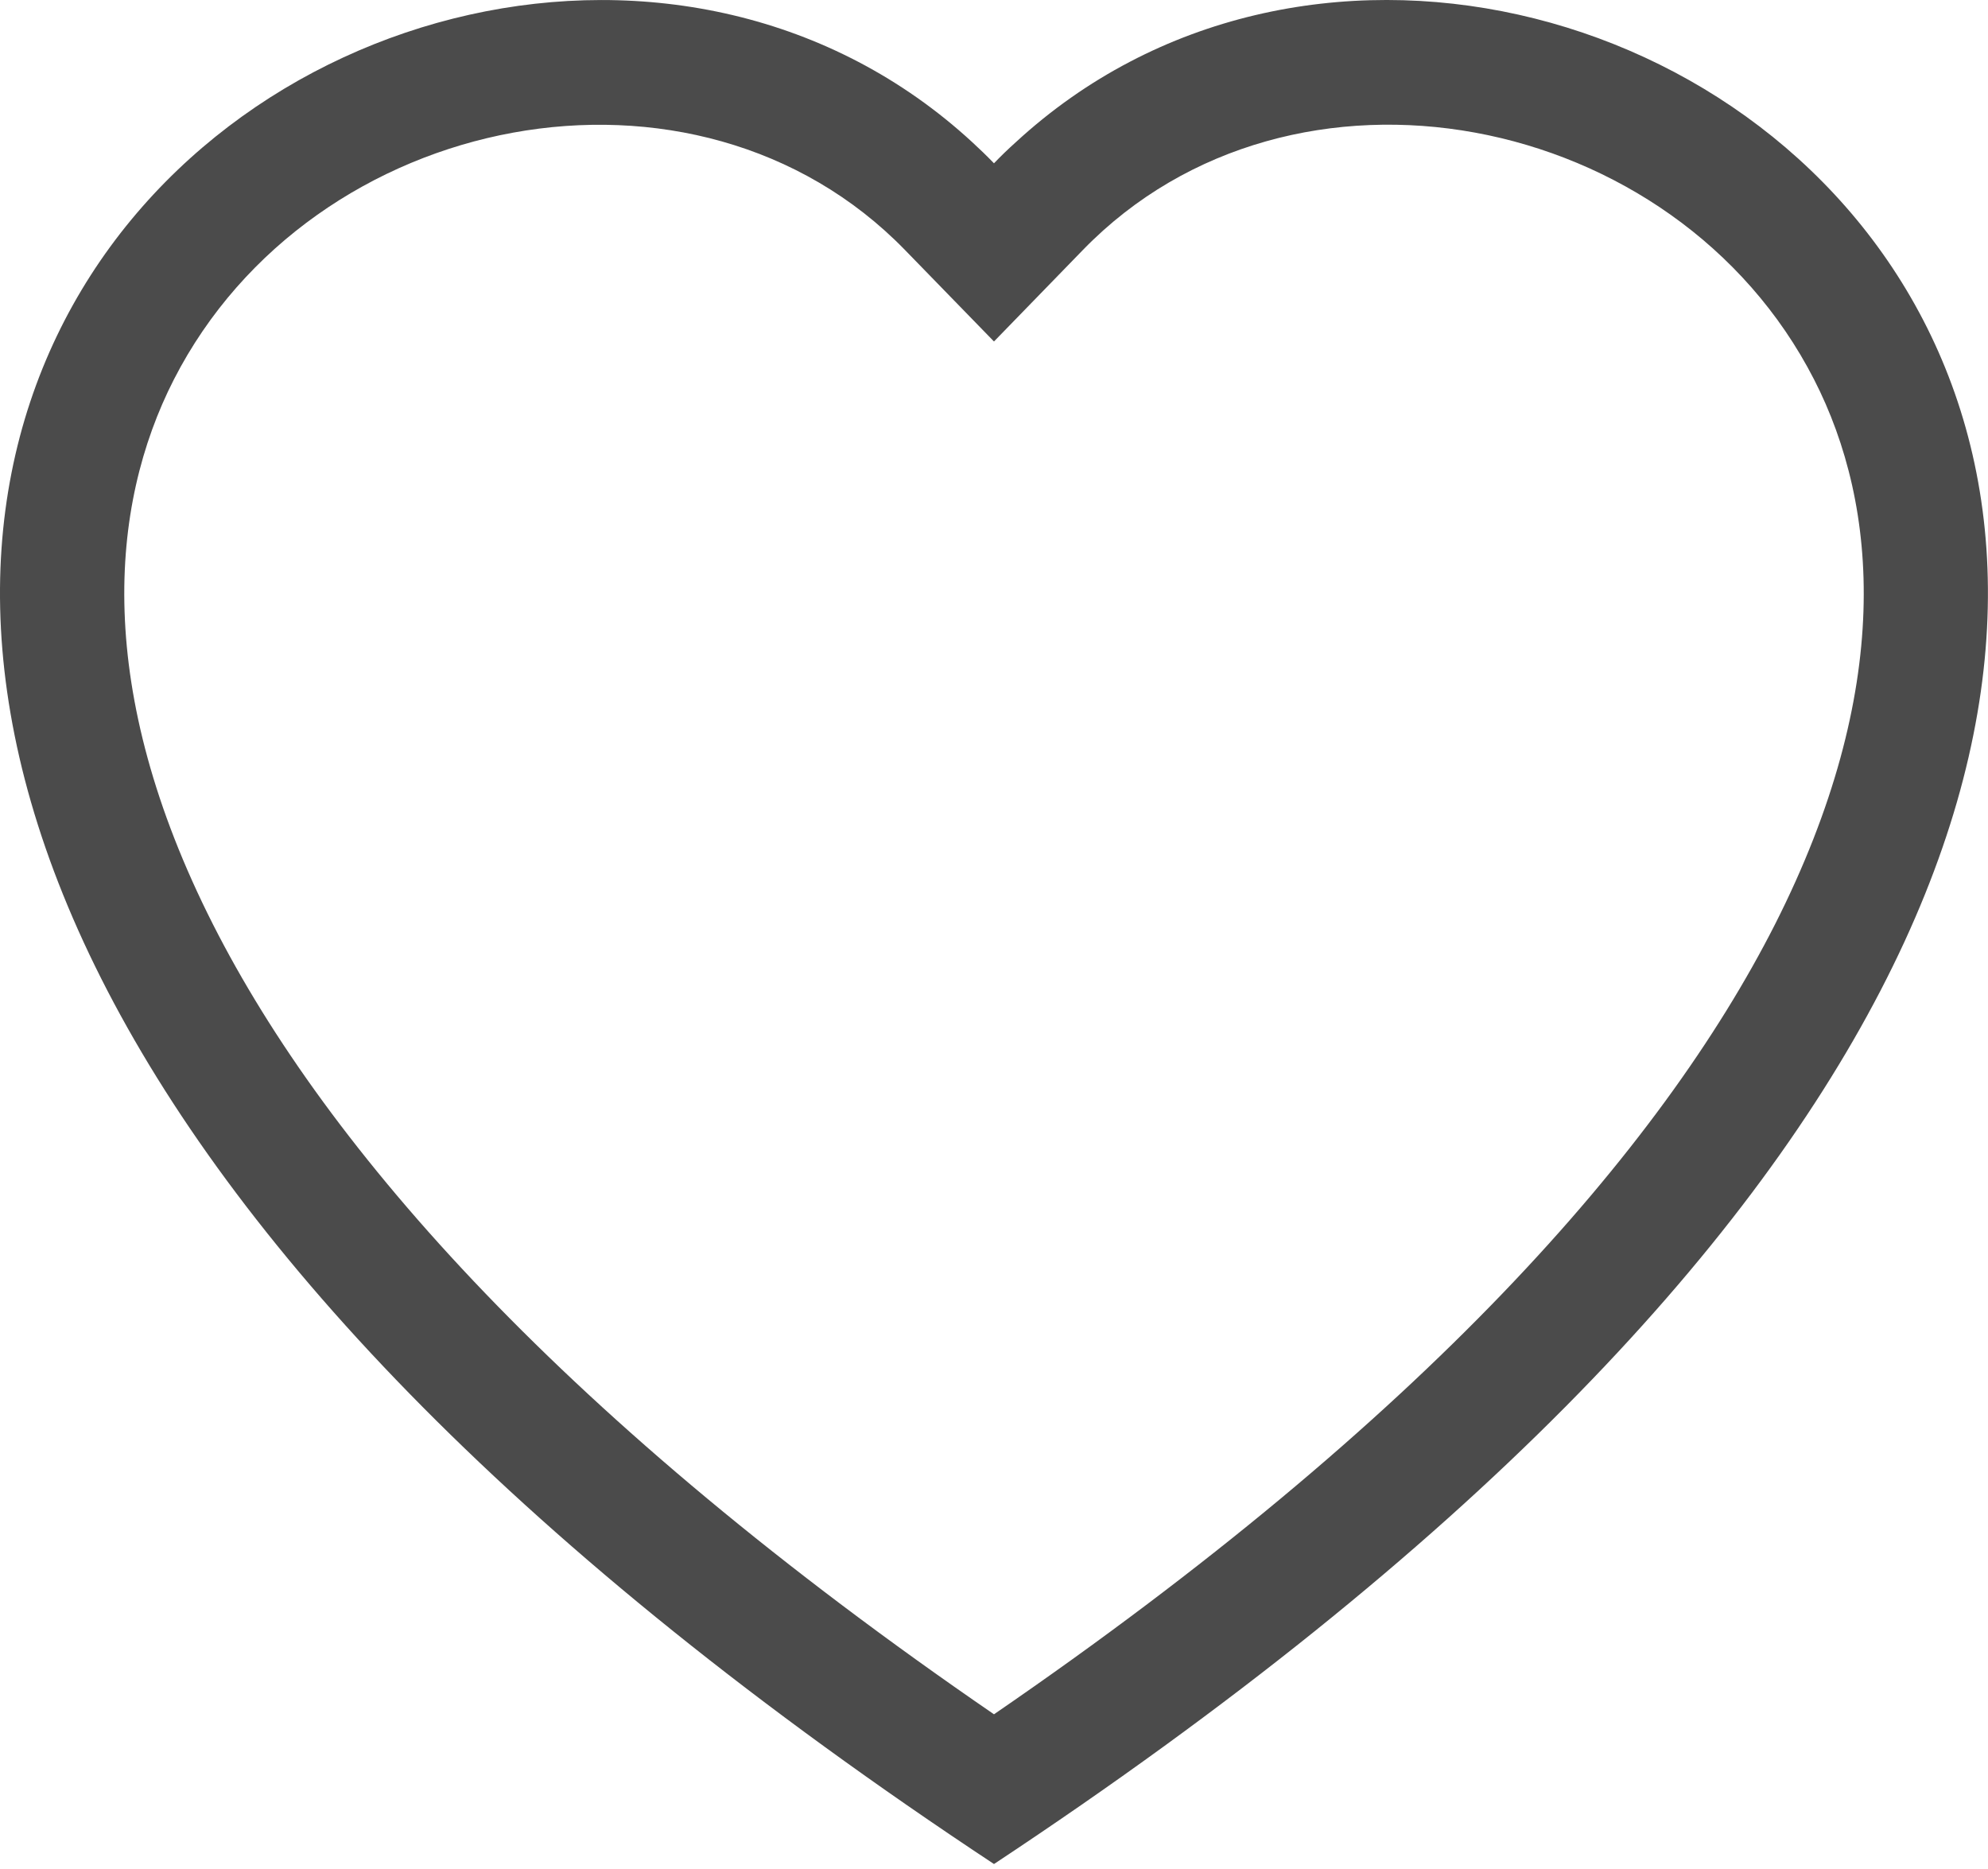 <svg width="100" height="94" viewBox="0 0 100 94" fill="none" xmlns="http://www.w3.org/2000/svg">
<path d="M49.999 17.175L45.518 12.569C34.999 1.757 15.712 5.488 8.749 19.082C5.481 25.475 4.743 34.707 10.712 46.488C16.462 57.832 28.424 71.419 49.999 86.219C71.574 71.419 83.531 57.832 89.287 46.488C95.256 34.7 94.524 25.475 91.249 19.082C84.287 5.488 64.999 1.75 54.481 12.563L49.999 17.175ZM49.999 93.75C-45.832 30.425 20.493 -19 48.899 7.144C49.274 7.488 49.643 7.844 49.999 8.213C50.352 7.844 50.719 7.49 51.099 7.15C79.499 -19.012 145.831 30.419 49.999 93.75Z" fill="#4B4B4B"/>
</svg>
